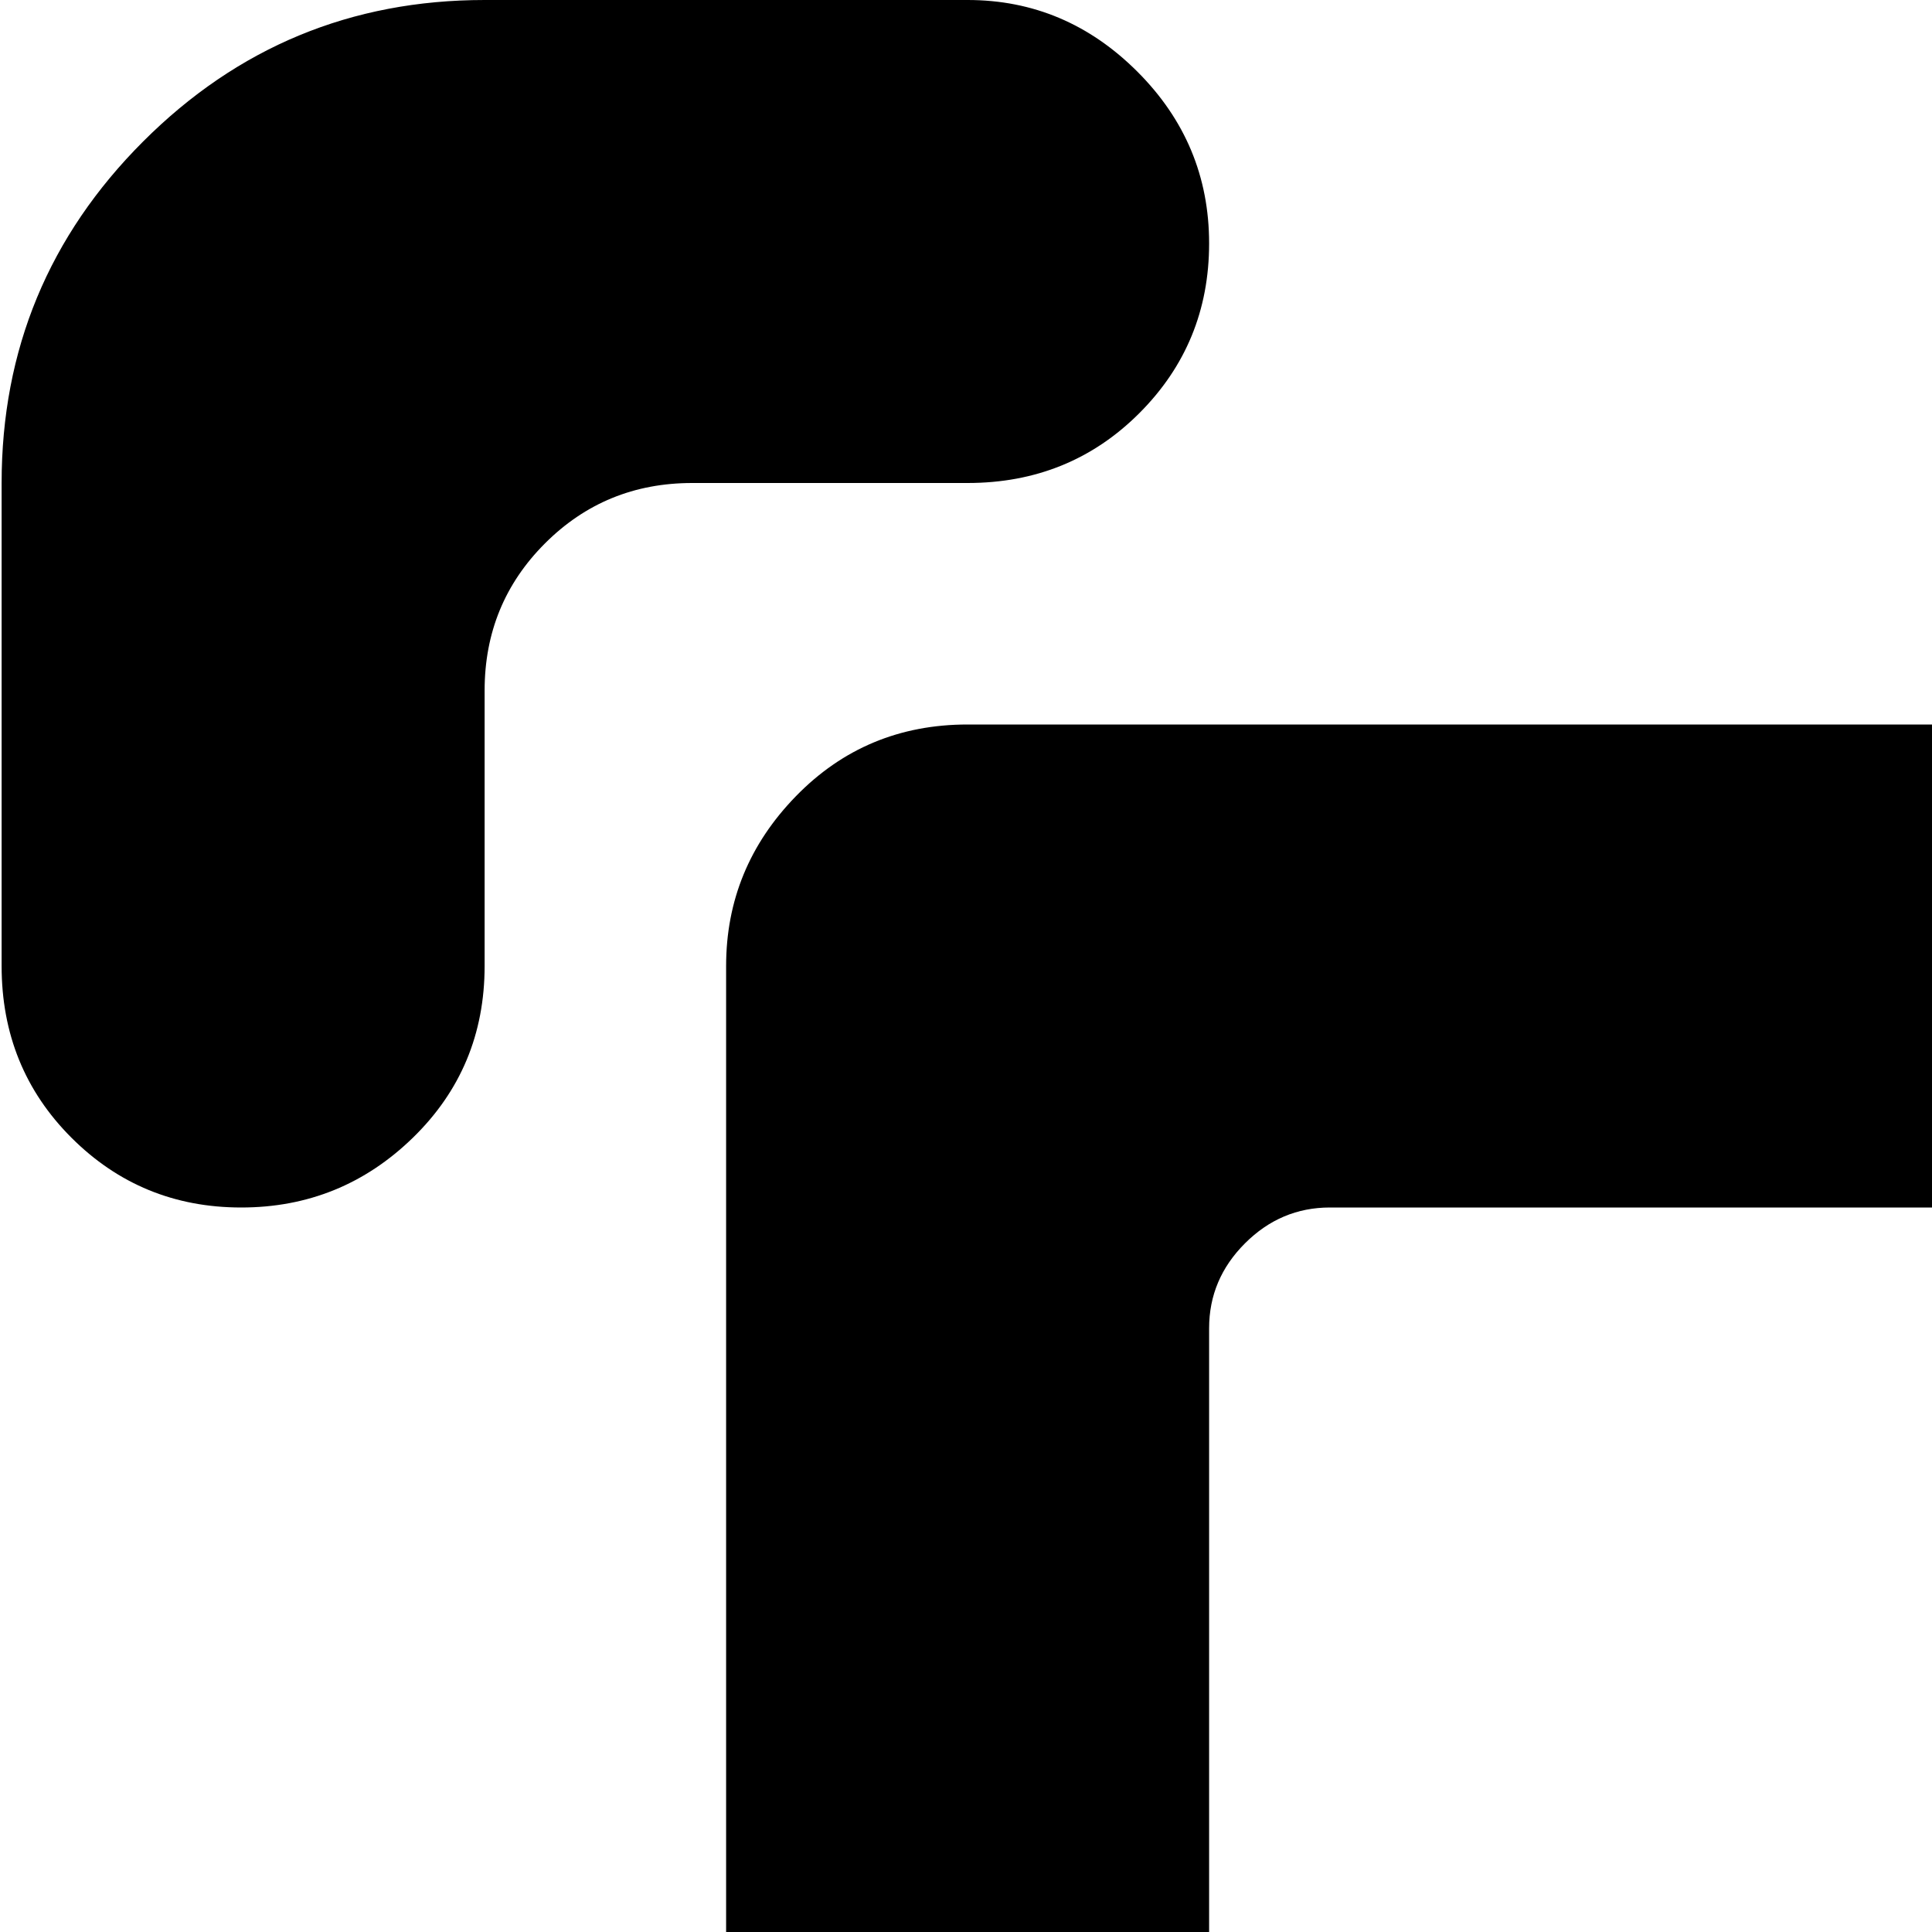 <svg xmlns="http://www.w3.org/2000/svg" version="1.1" viewBox="0 0 512 512" fill="currentColor"><path fill="currentColor" d="M896.428 1024h-128q-26 0-45-19t-19-45.5t19-45t45-18.5h73q23 0 39-16t16-39v-73q0-26 18.5-45t45-19t45.5 19t19 45v128q0 53-37.5 90.5t-90.5 37.5m63.5-704q-26.5 0-45-18.5t-18.5-45.5v-73q0-23-16-39t-39-16h-73q-26 0-45-18.5t-19-45t19-45.5t45-19h128q53 0 90.5 37.5t37.5 90.5v128q0 27-19 45.5t-45.5 18.5m-703.5-192h-73q-23 0-39 16t-16 39v73q0 27-19 45.5t-45.5 18.5t-45-18.5T.428 256V128q0-53 37.5-90.5t90.5-37.5h128q26 0 45 19t19 45.5t-18.5 45t-45.5 18.5m-64 640V256q0-26 18.5-45t45.5-19h512q26 0 45 19t19 45v512q0 27-19 45.5t-45 18.5h-512q-27 0-45.5-18.5t-18.5-45.5m128-96q0 13 9.5 22.5t22.5 9.5h320q13 0 22.5-9.5t9.5-22.5V352q0-13-9.5-22.5t-22.5-9.5h-320q-13 0-22.5 9.5t-9.5 22.5zm-256.5 32q26.5 0 45.5 19t19 45v73q0 23 16 39t39 16h73q26 0 45 18.5t19 45t-19 45.5t-45 19h-128q-53 0-90.5-37.5T.428 896V768q0-27 18.5-45.5t45-18.5"/></svg>